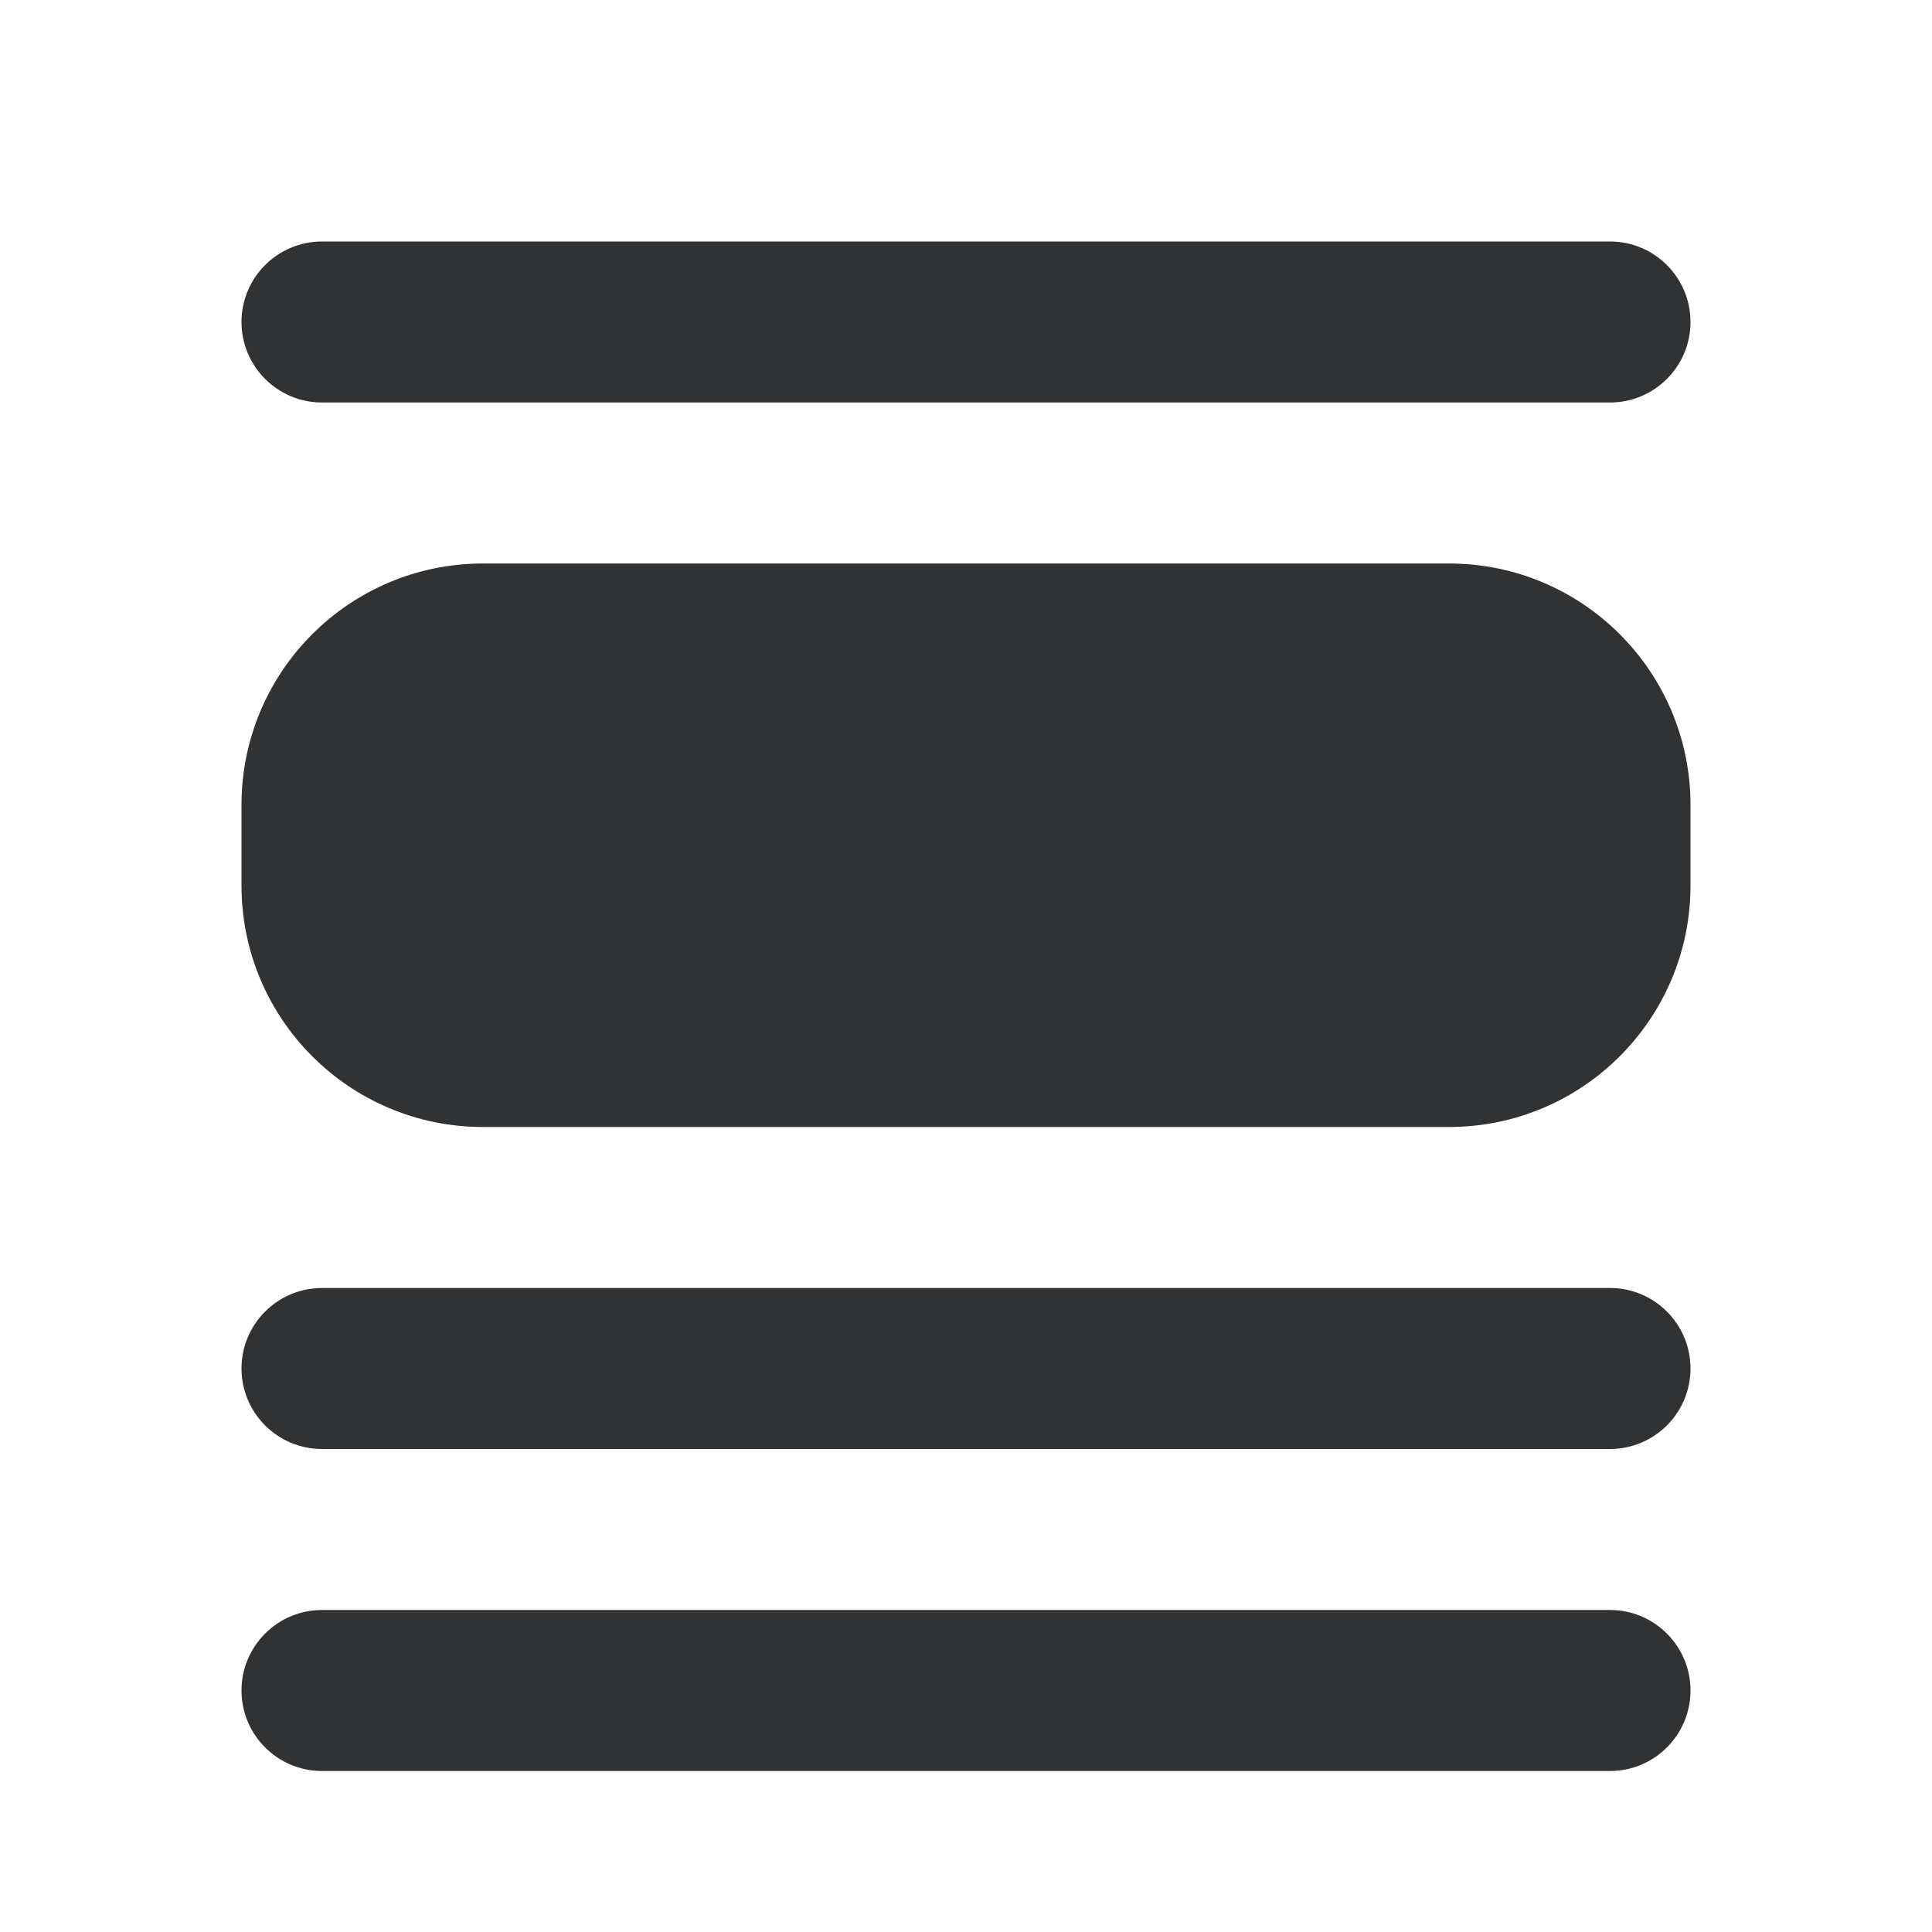 <svg width="24" height="24" viewBox="0 0 24 24" fill="none" xmlns="http://www.w3.org/2000/svg">
    <path
        d="M4 3C3.448 3 3 3.448 3 4C3 4.552 3.448 5 4 5H20C20.552 5 21 4.552 21 4C21 3.448 20.552 3 20 3H4Z"
        fill="#303233" />
    <path
        d="M6 7C4.343 7 3 8.343 3 10V11C3 12.657 4.343 14 6 14H18C19.657 14 21 12.657 21 11V10C21 8.343 19.657 7 18 7H6Z"
        fill="#303233" />
    <path
        d="M4 20C3.448 20 3 20.448 3 21C3 21.552 3.448 22 4 22H20C20.552 22 21 21.552 21 21C21 20.448 20.552 20 20 20H4Z"
        fill="#303233" />
    <path
        d="M3 17C3 16.448 3.448 16 4 16H20C20.552 16 21 16.448 21 17C21 17.552 20.552 18 20 18H4C3.448 18 3 17.552 3 17Z"
        fill="#303233" />
</svg>
